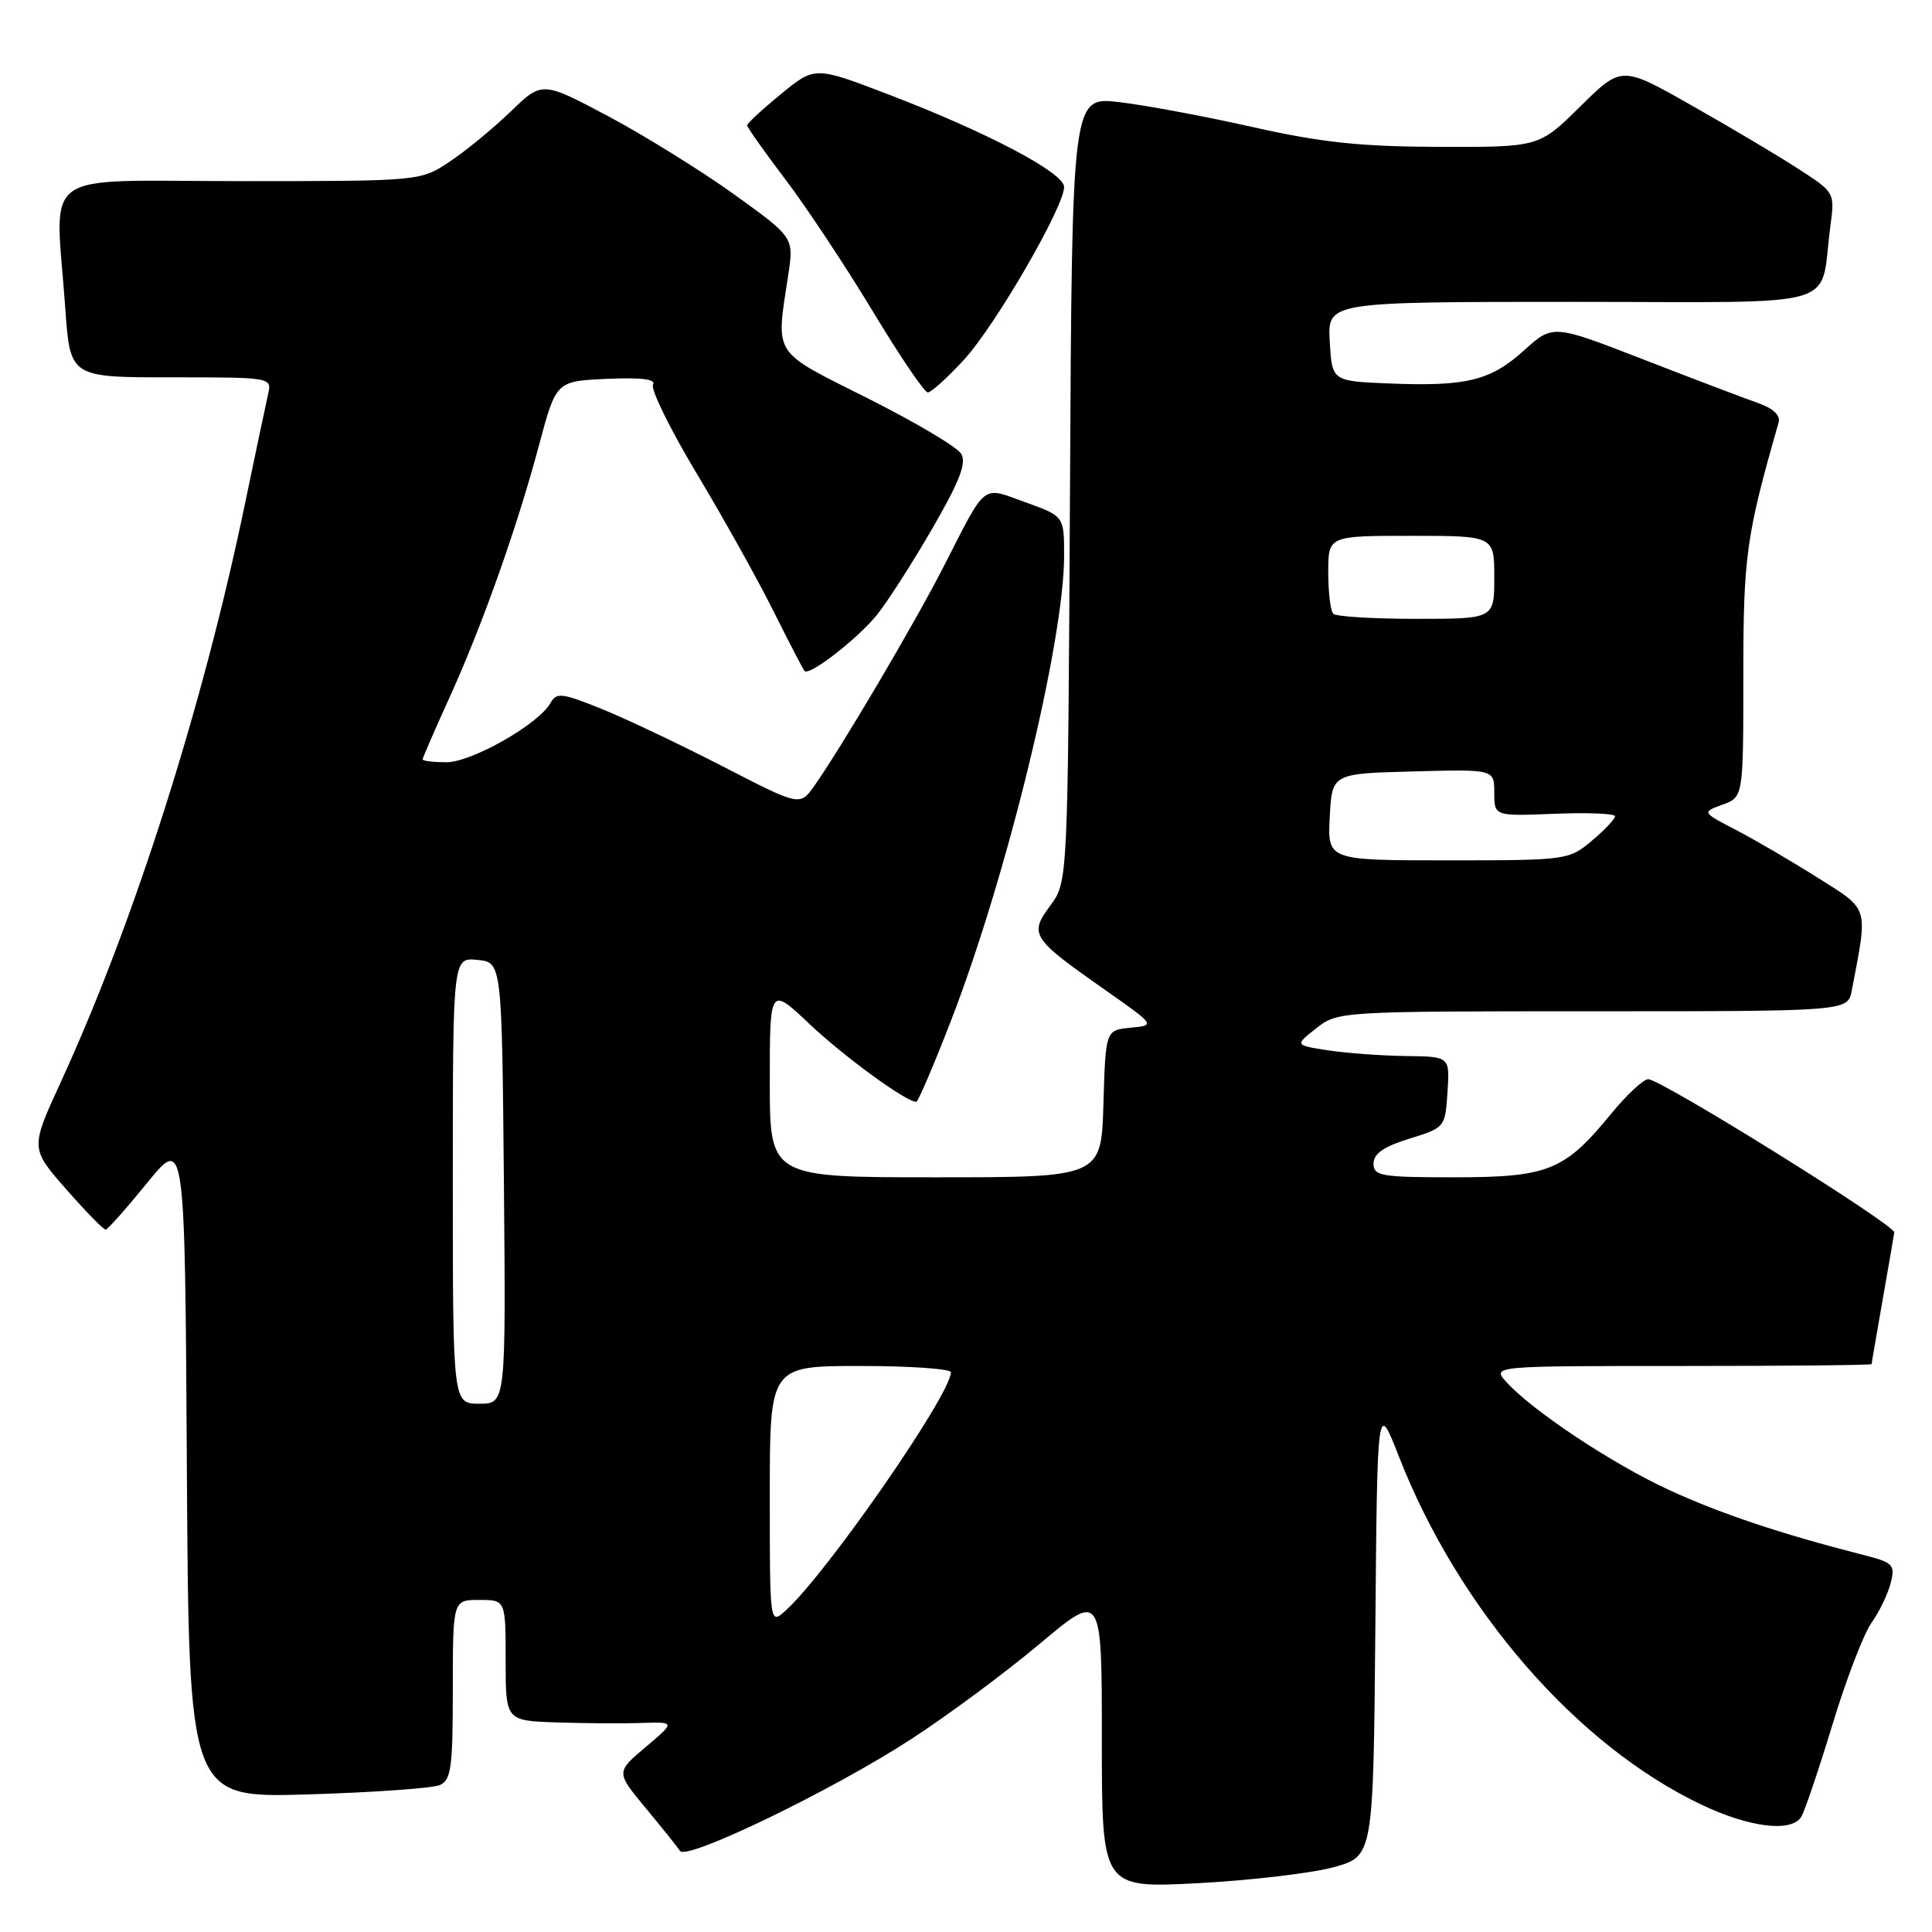 <?xml version="1.0" encoding="UTF-8" standalone="no"?>
<!DOCTYPE svg PUBLIC "-//W3C//DTD SVG 1.1//EN" "http://www.w3.org/Graphics/SVG/1.1/DTD/svg11.dtd" >
<svg xmlns="http://www.w3.org/2000/svg" xmlns:xlink="http://www.w3.org/1999/xlink" version="1.1" viewBox="0 0 256 256">
 <g >
 <path fill="currentColor"
d=" M 176.74 247.41 C 181.97 245.95 181.97 245.95 182.24 215.81 C 182.50 185.67 182.50 185.67 185.34 192.94 C 193.28 213.28 208.95 231.31 225.50 239.15 C 231.84 242.16 237.36 242.83 238.67 240.75 C 239.11 240.06 240.96 234.59 242.79 228.58 C 244.61 222.57 246.95 216.47 247.99 215.02 C 249.02 213.57 250.16 211.20 250.53 209.75 C 251.14 207.32 250.86 207.04 246.84 206.02 C 236.11 203.29 227.95 200.56 221.16 197.43 C 213.64 193.97 203.00 186.90 199.60 183.12 C 197.69 181.00 197.69 181.00 222.85 181.00 C 236.68 181.00 248.00 180.89 248.00 180.75 C 248.00 180.61 248.68 176.68 249.50 172.00 C 250.32 167.32 251.00 163.41 251.00 163.30 C 251.01 162.24 220.10 143.00 218.39 143.00 C 217.76 143.00 215.54 145.07 213.46 147.61 C 207.31 155.12 205.16 155.99 192.75 156.00 C 183.01 156.00 182.00 155.83 182.00 154.18 C 182.00 152.87 183.36 151.93 186.75 150.88 C 191.46 149.42 191.50 149.37 191.80 144.71 C 192.11 140.00 192.11 140.00 186.30 139.93 C 183.11 139.89 178.49 139.55 176.02 139.18 C 171.55 138.50 171.55 138.50 174.41 136.25 C 177.25 134.02 177.53 134.00 211.06 134.00 C 244.84 134.00 244.84 134.00 245.37 131.25 C 247.53 119.93 247.75 120.65 240.82 116.28 C 237.34 114.08 232.47 111.24 230.00 109.96 C 225.50 107.62 225.50 107.62 228.25 106.62 C 231.00 105.61 231.00 105.61 231.00 89.50 C 231.00 73.67 231.37 71.02 235.67 56.00 C 235.95 55.01 234.96 54.10 232.80 53.35 C 230.98 52.71 224.16 50.12 217.63 47.58 C 205.77 42.98 205.77 42.98 201.94 46.43 C 197.50 50.45 194.30 51.23 184.00 50.81 C 176.50 50.50 176.50 50.50 176.20 45.25 C 175.90 40.00 175.90 40.00 208.37 40.00 C 245.02 40.00 241.03 41.17 242.53 30.00 C 243.13 25.51 243.12 25.49 238.31 22.39 C 235.67 20.67 229.31 16.89 224.18 13.99 C 214.87 8.70 214.87 8.70 209.40 14.10 C 203.93 19.50 203.93 19.50 190.72 19.46 C 180.24 19.43 175.11 18.88 166.00 16.84 C 159.68 15.41 151.70 13.93 148.28 13.53 C 142.05 12.81 142.05 12.81 141.78 64.82 C 141.50 116.83 141.50 116.83 139.18 119.98 C 136.34 123.81 136.66 124.31 146.30 131.08 C 153.12 135.86 153.12 135.86 149.81 136.18 C 146.50 136.50 146.50 136.50 146.21 146.25 C 145.93 156.00 145.93 156.00 123.96 156.00 C 102.00 156.00 102.00 156.00 102.00 143.35 C 102.00 130.71 102.00 130.71 107.28 135.70 C 111.85 140.02 120.05 146.00 121.41 146.00 C 121.65 146.00 123.72 141.16 126.01 135.25 C 133.44 116.06 141.00 84.99 141.00 73.65 C 141.00 68.40 141.00 68.40 135.89 66.56 C 129.99 64.44 130.82 63.78 125.00 75.15 C 121.09 82.78 111.45 99.11 107.88 104.16 C 105.99 106.82 105.99 106.82 95.75 101.54 C 90.11 98.64 82.87 95.20 79.66 93.91 C 74.41 91.80 73.74 91.72 72.93 93.17 C 71.36 95.96 62.51 101.00 59.16 101.00 C 57.42 101.00 56.00 100.83 56.00 100.62 C 56.00 100.42 57.56 96.83 59.46 92.65 C 63.85 83.03 68.51 69.91 71.42 59.00 C 73.69 50.50 73.69 50.50 80.43 50.20 C 84.96 50.00 86.96 50.25 86.53 50.96 C 86.17 51.53 88.78 56.84 92.32 62.75 C 95.87 68.66 100.45 76.88 102.50 81.00 C 104.56 85.12 106.40 88.69 106.61 88.91 C 107.24 89.60 113.57 84.70 116.18 81.50 C 117.52 79.85 120.81 74.73 123.48 70.13 C 127.15 63.79 128.10 61.36 127.36 60.13 C 126.83 59.23 121.24 55.92 114.94 52.76 C 102.21 46.37 102.80 47.28 104.44 36.48 C 105.20 31.46 105.20 31.46 97.31 25.78 C 92.97 22.66 85.46 18.00 80.63 15.42 C 71.83 10.75 71.83 10.75 67.67 14.78 C 65.37 16.99 61.75 19.98 59.61 21.40 C 55.72 24.00 55.72 24.00 31.86 24.00 C 4.66 24.00 7.32 22.07 8.65 40.85 C 9.30 50.00 9.30 50.00 22.67 50.00 C 36.02 50.00 36.04 50.00 35.52 52.25 C 35.24 53.49 33.87 59.95 32.49 66.61 C 26.93 93.47 17.75 122.29 8.05 143.39 C 4.02 152.16 4.02 152.16 8.76 157.57 C 11.37 160.54 13.72 162.95 14.00 162.93 C 14.28 162.91 16.75 160.12 19.50 156.74 C 24.50 150.59 24.50 150.59 24.76 194.41 C 25.02 238.24 25.02 238.24 40.76 237.77 C 49.42 237.51 57.29 236.95 58.25 236.54 C 59.78 235.88 60.00 234.27 60.00 223.89 C 60.00 212.00 60.00 212.00 63.50 212.00 C 67.00 212.00 67.00 212.00 67.00 220.00 C 67.00 228.00 67.00 228.00 73.75 228.23 C 77.46 228.35 82.53 228.39 85.00 228.30 C 89.50 228.16 89.50 228.16 85.56 231.49 C 81.61 234.82 81.61 234.82 85.56 239.58 C 87.73 242.20 89.78 244.75 90.11 245.26 C 90.99 246.56 110.33 237.21 120.71 230.46 C 125.55 227.32 133.21 221.64 137.75 217.83 C 146.00 210.90 146.00 210.90 146.00 230.55 C 146.00 250.20 146.00 250.20 158.75 249.53 C 165.76 249.16 173.86 248.20 176.74 247.41 Z  M 127.71 47.69 C 131.85 43.21 141.00 27.42 141.00 24.77 C 141.00 22.89 130.82 17.53 117.74 12.52 C 107.97 8.78 107.97 8.78 103.49 12.46 C 101.02 14.48 99.00 16.35 99.00 16.61 C 99.00 16.87 101.29 20.11 104.08 23.79 C 106.88 27.48 112.08 35.34 115.65 41.25 C 119.21 47.16 122.49 52.00 122.94 52.00 C 123.38 52.00 125.53 50.06 127.71 47.69 Z  M 102.00 198.15 C 102.00 181.00 102.00 181.00 114.00 181.00 C 120.60 181.00 126.00 181.38 126.00 181.83 C 126.00 184.76 109.54 208.50 104.11 213.40 C 102.00 215.31 102.00 215.31 102.00 198.15 Z  M 60.00 156.44 C 60.00 126.87 60.00 126.87 63.25 127.19 C 66.50 127.50 66.50 127.50 66.77 156.75 C 67.03 186.00 67.03 186.00 63.52 186.00 C 60.00 186.00 60.00 186.00 60.00 156.44 Z  M 176.20 108.25 C 176.50 102.50 176.50 102.50 187.25 102.22 C 198.00 101.93 198.00 101.93 198.00 105.04 C 198.00 108.15 198.00 108.15 206.00 107.83 C 210.40 107.65 214.00 107.80 214.00 108.16 C 214.00 108.52 212.62 109.99 210.92 111.41 C 207.89 113.96 207.60 114.00 191.87 114.00 C 175.90 114.00 175.90 114.00 176.20 108.25 Z  M 176.67 81.33 C 176.30 80.97 176.00 78.49 176.00 75.83 C 176.00 71.00 176.00 71.00 187.00 71.00 C 198.00 71.00 198.00 71.00 198.00 76.50 C 198.00 82.00 198.00 82.00 187.67 82.00 C 181.98 82.00 177.03 81.70 176.67 81.33 Z "/>
</g>
</svg>